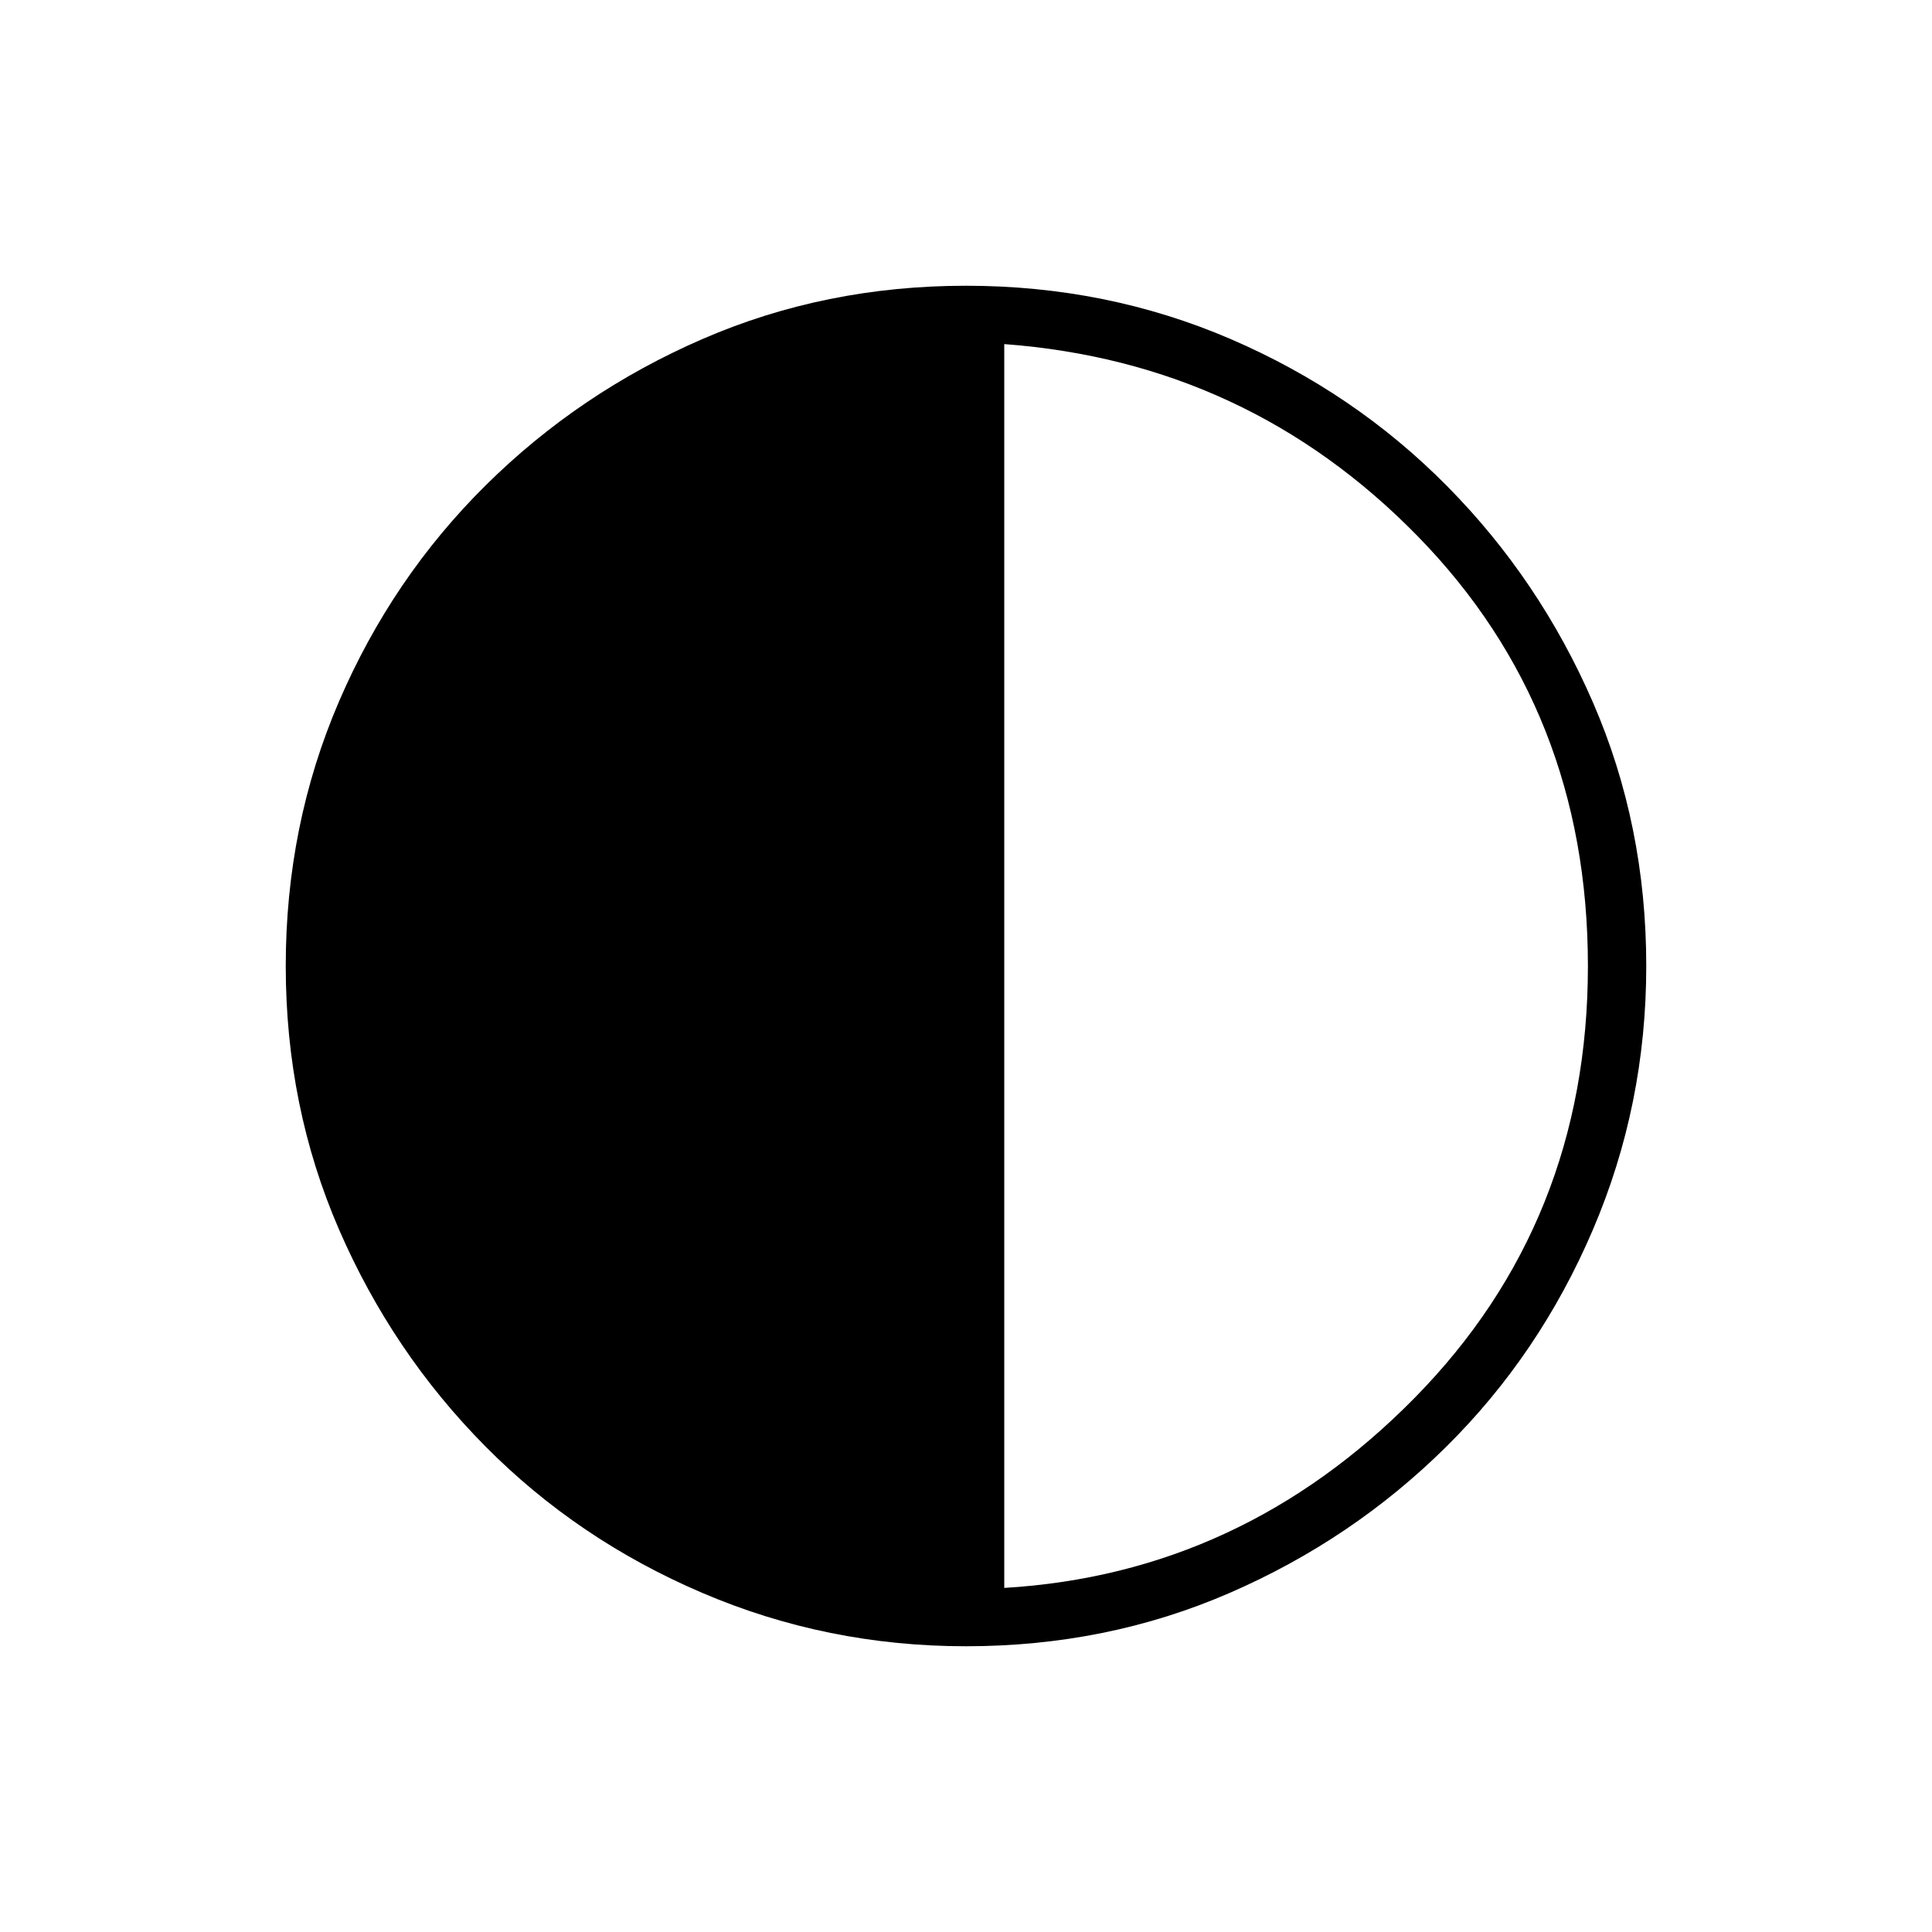 <svg xmlns="http://www.w3.org/2000/svg" height="20" width="20"><path d="M10 17.042q-1.438 0-2.729-.552-1.292-.552-2.25-1.521-.959-.969-1.511-2.24-.552-1.271-.552-2.729 0-1.458.552-2.74.552-1.281 1.521-2.239Q6 4.062 7.271 3.51 8.542 2.958 10 2.958q1.458 0 2.74.552 1.281.552 2.239 1.521.959.969 1.511 2.24.552 1.271.552 2.729 0 1.438-.552 2.729-.552 1.292-1.521 2.25-.969.959-2.24 1.511-1.271.552-2.729.552Zm.396-.604q2.458-.146 4.25-1.969 1.792-1.823 1.792-4.469 0-2.646-1.761-4.448-1.76-1.802-4.281-1.99Z"/></svg>